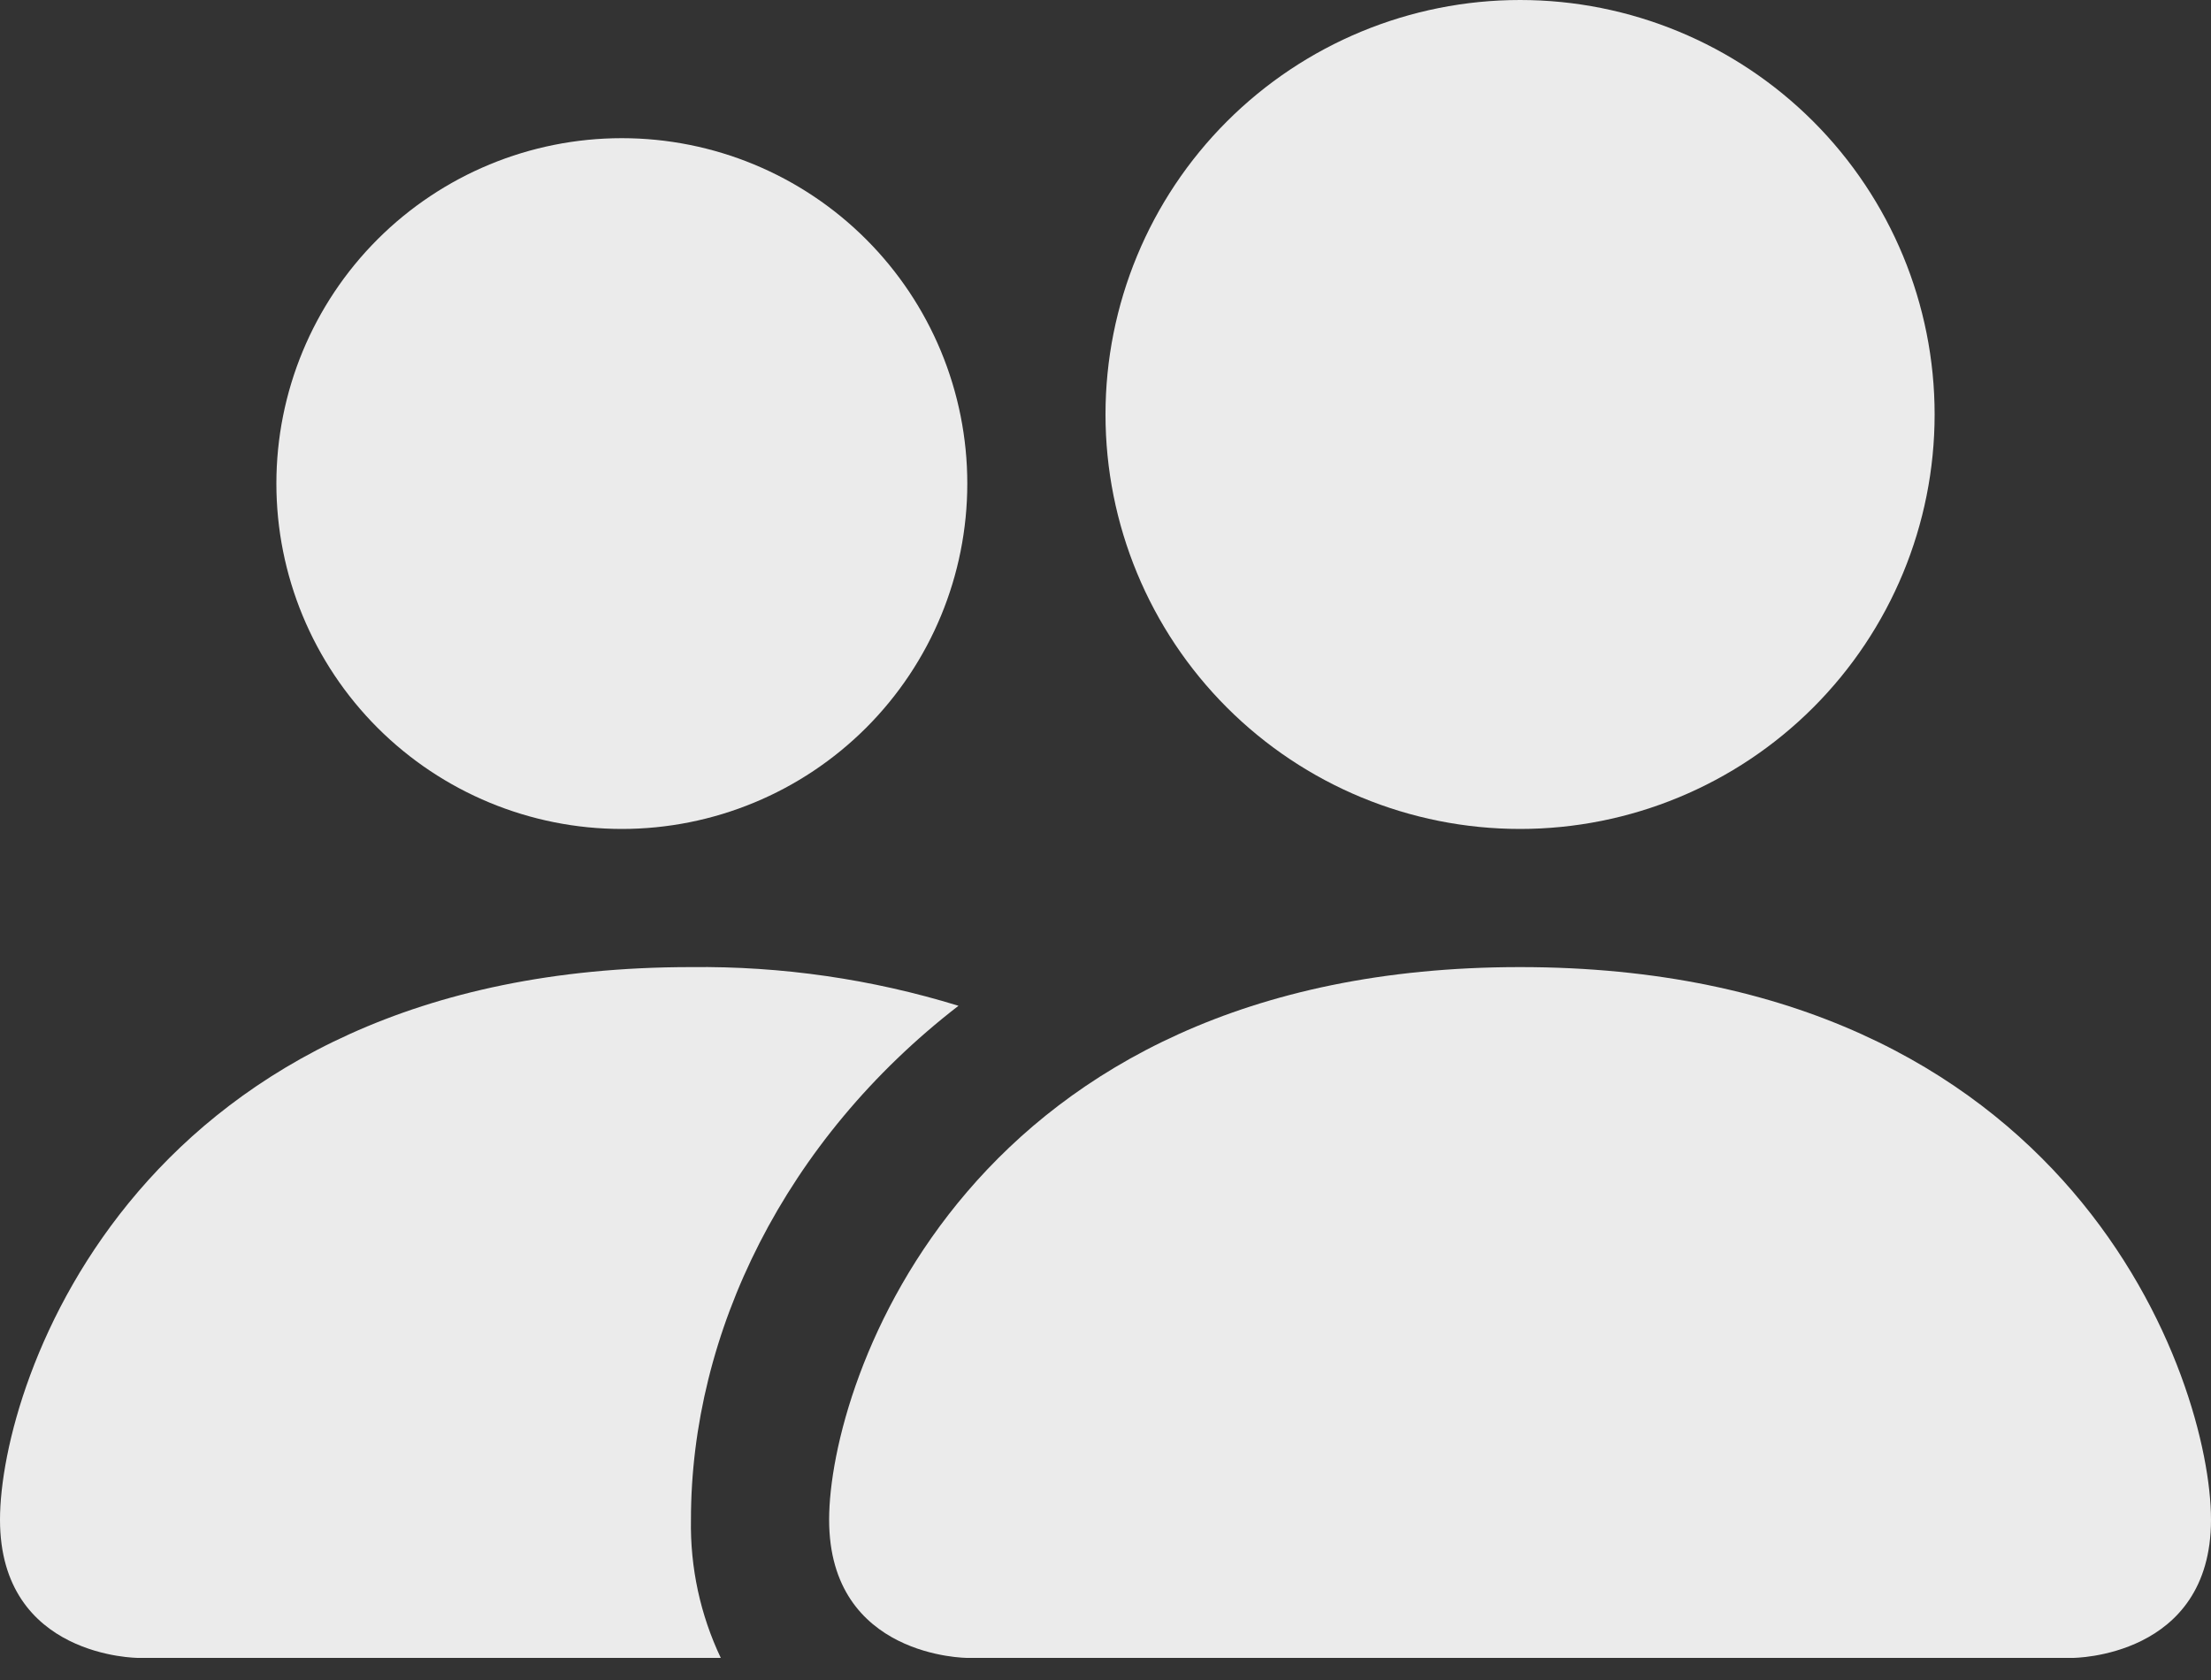 <svg width="75" height="57" viewBox="0 0 75 57" fill="none" xmlns="http://www.w3.org/2000/svg">
<rect x="0" y="0" width="75" height="57" fill="#333333" stroke="none"/>
<path d="M32.812 56.25C32.812 56.25 28.125 56.25 28.125 51.562C28.125 46.875 32.812 32.812 51.562 32.812C70.312 32.812 75 46.875 75 51.562C75 56.25 70.312 56.25 70.312 56.25H32.812ZM51.562 28.125C55.292 28.125 58.869 26.643 61.506 24.006C64.143 21.369 65.625 17.792 65.625 14.062C65.625 10.333 64.143 6.756 61.506 4.119C58.869 1.482 55.292 0 51.562 0C47.833 0 44.256 1.482 41.619 4.119C38.982 6.756 37.5 10.333 37.5 14.062C37.5 17.792 38.982 21.369 41.619 24.006C44.256 26.643 47.833 28.125 51.562 28.125Z" fill="#EBEBEB"/>
<path fill-rule="evenodd" clip-rule="evenodd" d="M24.45 56.25C23.755 54.787 23.409 53.182 23.438 51.562C23.438 45.211 26.625 38.672 32.513 34.125C29.574 33.219 26.512 32.777 23.438 32.812C4.688 32.812 0 46.875 0 51.562C0 56.25 4.688 56.25 4.688 56.25H24.45Z" fill="#EBEBEB"/>
<path d="M21.094 28.125C24.202 28.125 27.182 26.89 29.38 24.693C31.578 22.495 32.812 19.514 32.812 16.406C32.812 13.298 31.578 10.318 29.38 8.12C27.182 5.922 24.202 4.688 21.094 4.688C17.986 4.688 15.005 5.922 12.807 8.12C10.61 10.318 9.375 13.298 9.375 16.406C9.375 19.514 10.61 22.495 12.807 24.693C15.005 26.89 17.986 28.125 21.094 28.125Z" fill="#EBEBEB"/>
</svg>
